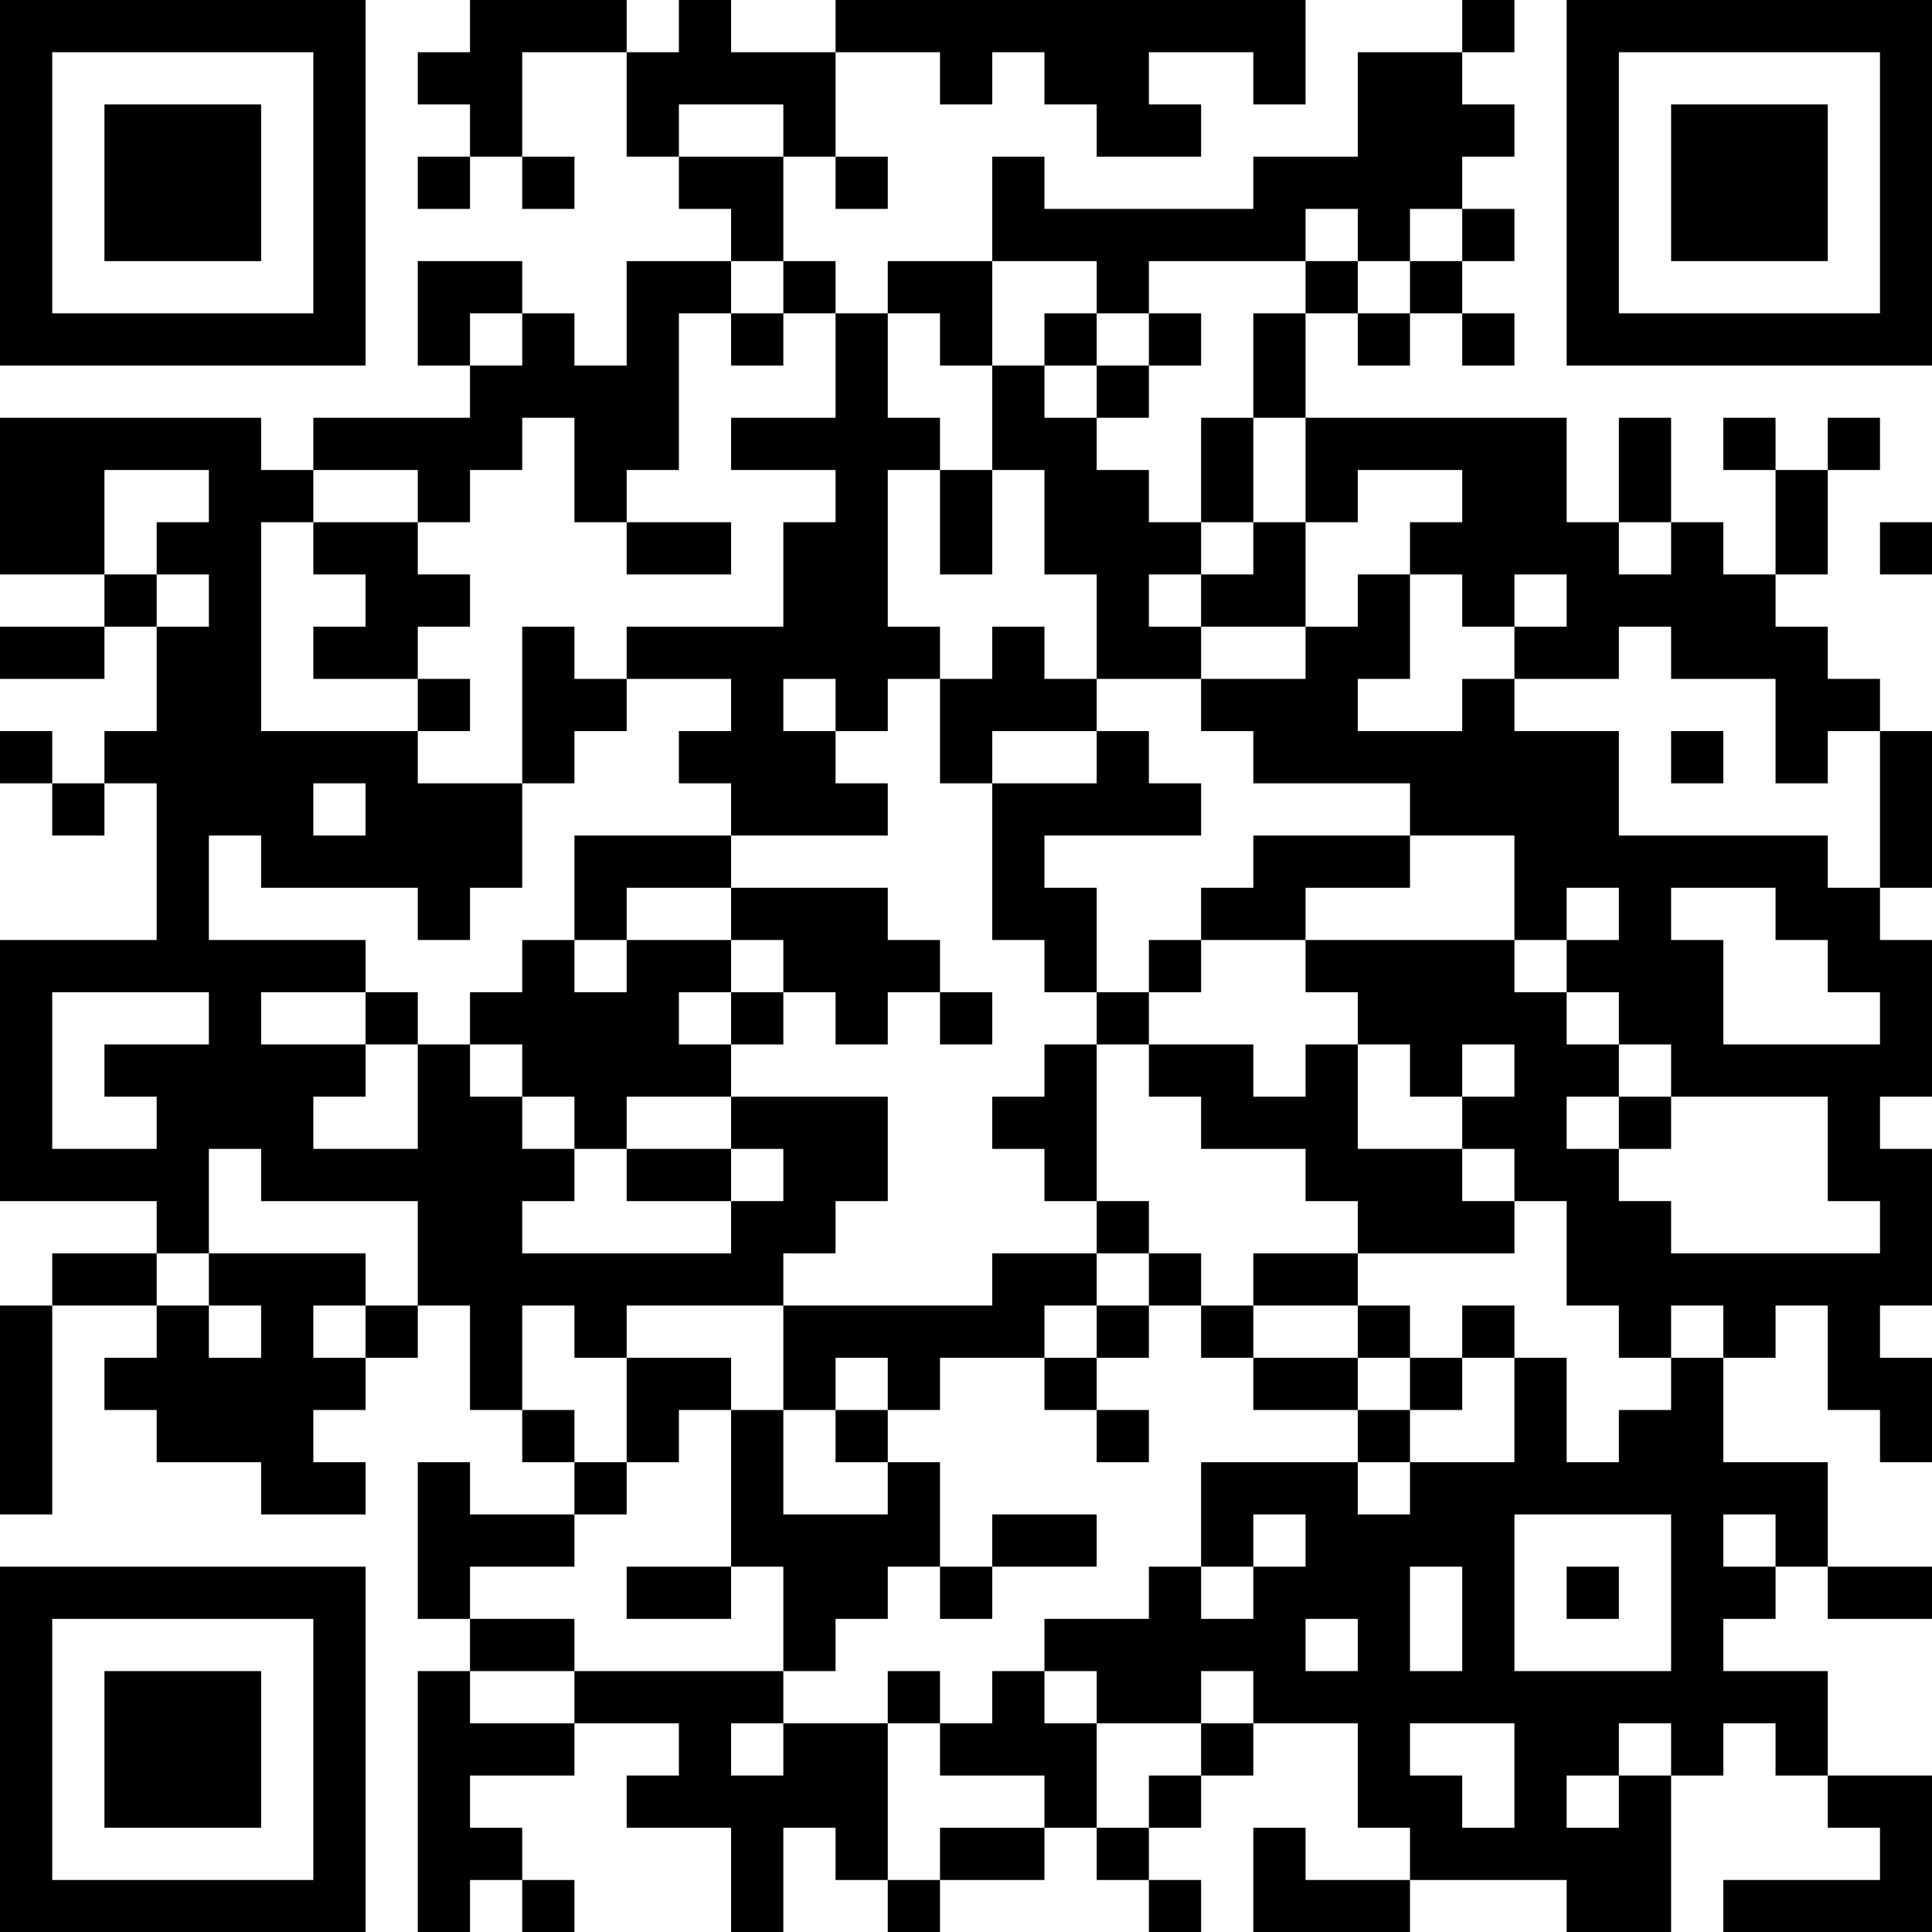<?xml version="1.0" encoding="UTF-8"?>
<svg xmlns="http://www.w3.org/2000/svg" version="1.1" width="100" height="100" viewBox="0 0 100 100"><rect x="0" y="0" width="100" height="100" fill="#ffffff"/><g transform="scale(2.703)"><g transform="translate(0,0)"><path fill-rule="evenodd" d="M9 0L9 1L8 1L8 2L9 2L9 3L8 3L8 4L9 4L9 3L10 3L10 4L11 4L11 3L10 3L10 1L12 1L12 3L13 3L13 4L14 4L14 5L12 5L12 7L11 7L11 6L10 6L10 5L8 5L8 7L9 7L9 8L6 8L6 9L5 9L5 8L0 8L0 11L2 11L2 12L0 12L0 13L2 13L2 12L3 12L3 14L2 14L2 15L1 15L1 14L0 14L0 15L1 15L1 16L2 16L2 15L3 15L3 18L0 18L0 23L3 23L3 24L1 24L1 25L0 25L0 29L1 29L1 25L3 25L3 26L2 26L2 27L3 27L3 28L5 28L5 29L7 29L7 28L6 28L6 27L7 27L7 26L8 26L8 25L9 25L9 27L10 27L10 28L11 28L11 29L9 29L9 28L8 28L8 31L9 31L9 32L8 32L8 37L9 37L9 36L10 36L10 37L11 37L11 36L10 36L10 35L9 35L9 34L11 34L11 33L13 33L13 34L12 34L12 35L14 35L14 37L15 37L15 35L16 35L16 36L17 36L17 37L18 37L18 36L20 36L20 35L21 35L21 36L22 36L22 37L23 37L23 36L22 36L22 35L23 35L23 34L24 34L24 33L26 33L26 35L27 35L27 36L25 36L25 35L24 35L24 37L27 37L27 36L30 36L30 37L32 37L32 34L33 34L33 33L34 33L34 34L35 34L35 35L36 35L36 36L33 36L33 37L37 37L37 34L35 34L35 32L33 32L33 31L34 31L34 30L35 30L35 31L37 31L37 30L35 30L35 28L33 28L33 26L34 26L34 25L35 25L35 27L36 27L36 28L37 28L37 26L36 26L36 25L37 25L37 22L36 22L36 21L37 21L37 18L36 18L36 17L37 17L37 14L36 14L36 13L35 13L35 12L34 12L34 11L35 11L35 9L36 9L36 8L35 8L35 9L34 9L34 8L33 8L33 9L34 9L34 11L33 11L33 10L32 10L32 8L31 8L31 10L30 10L30 8L25 8L25 6L26 6L26 7L27 7L27 6L28 6L28 7L29 7L29 6L28 6L28 5L29 5L29 4L28 4L28 3L29 3L29 2L28 2L28 1L29 1L29 0L28 0L28 1L26 1L26 3L24 3L24 4L20 4L20 3L19 3L19 5L17 5L17 6L16 6L16 5L15 5L15 3L16 3L16 4L17 4L17 3L16 3L16 1L18 1L18 2L19 2L19 1L20 1L20 2L21 2L21 3L23 3L23 2L22 2L22 1L24 1L24 2L25 2L25 0L16 0L16 1L14 1L14 0L13 0L13 1L12 1L12 0ZM13 2L13 3L15 3L15 2ZM25 4L25 5L22 5L22 6L21 6L21 5L19 5L19 7L18 7L18 6L17 6L17 8L18 8L18 9L17 9L17 12L18 12L18 13L17 13L17 14L16 14L16 13L15 13L15 14L16 14L16 15L17 15L17 16L14 16L14 15L13 15L13 14L14 14L14 13L12 13L12 12L15 12L15 10L16 10L16 9L14 9L14 8L16 8L16 6L15 6L15 5L14 5L14 6L13 6L13 9L12 9L12 10L11 10L11 8L10 8L10 9L9 9L9 10L8 10L8 9L6 9L6 10L5 10L5 14L8 14L8 15L10 15L10 17L9 17L9 18L8 18L8 17L5 17L5 16L4 16L4 18L7 18L7 19L5 19L5 20L7 20L7 21L6 21L6 22L8 22L8 20L9 20L9 21L10 21L10 22L11 22L11 23L10 23L10 24L14 24L14 23L15 23L15 22L14 22L14 21L17 21L17 23L16 23L16 24L15 24L15 25L12 25L12 26L11 26L11 25L10 25L10 27L11 27L11 28L12 28L12 29L11 29L11 30L9 30L9 31L11 31L11 32L9 32L9 33L11 33L11 32L15 32L15 33L14 33L14 34L15 34L15 33L17 33L17 36L18 36L18 35L20 35L20 34L18 34L18 33L19 33L19 32L20 32L20 33L21 33L21 35L22 35L22 34L23 34L23 33L24 33L24 32L23 32L23 33L21 33L21 32L20 32L20 31L22 31L22 30L23 30L23 31L24 31L24 30L25 30L25 29L24 29L24 30L23 30L23 28L26 28L26 29L27 29L27 28L29 28L29 26L30 26L30 28L31 28L31 27L32 27L32 26L33 26L33 25L32 25L32 26L31 26L31 25L30 25L30 23L29 23L29 22L28 22L28 21L29 21L29 20L28 20L28 21L27 21L27 20L26 20L26 19L25 19L25 18L29 18L29 19L30 19L30 20L31 20L31 21L30 21L30 22L31 22L31 23L32 23L32 24L36 24L36 23L35 23L35 21L32 21L32 20L31 20L31 19L30 19L30 18L31 18L31 17L30 17L30 18L29 18L29 16L27 16L27 15L24 15L24 14L23 14L23 13L25 13L25 12L26 12L26 11L27 11L27 13L26 13L26 14L28 14L28 13L29 13L29 14L31 14L31 16L35 16L35 17L36 17L36 14L35 14L35 15L34 15L34 13L32 13L32 12L31 12L31 13L29 13L29 12L30 12L30 11L29 11L29 12L28 12L28 11L27 11L27 10L28 10L28 9L26 9L26 10L25 10L25 8L24 8L24 6L25 6L25 5L26 5L26 6L27 6L27 5L28 5L28 4L27 4L27 5L26 5L26 4ZM9 6L9 7L10 7L10 6ZM14 6L14 7L15 7L15 6ZM20 6L20 7L19 7L19 9L18 9L18 11L19 11L19 9L20 9L20 11L21 11L21 13L20 13L20 12L19 12L19 13L18 13L18 15L19 15L19 18L20 18L20 19L21 19L21 20L20 20L20 21L19 21L19 22L20 22L20 23L21 23L21 24L19 24L19 25L15 25L15 27L14 27L14 26L12 26L12 28L13 28L13 27L14 27L14 30L12 30L12 31L14 31L14 30L15 30L15 32L16 32L16 31L17 31L17 30L18 30L18 31L19 31L19 30L21 30L21 29L19 29L19 30L18 30L18 28L17 28L17 27L18 27L18 26L20 26L20 27L21 27L21 28L22 28L22 27L21 27L21 26L22 26L22 25L23 25L23 26L24 26L24 27L26 27L26 28L27 28L27 27L28 27L28 26L29 26L29 25L28 25L28 26L27 26L27 25L26 25L26 24L29 24L29 23L28 23L28 22L26 22L26 20L25 20L25 21L24 21L24 20L22 20L22 19L23 19L23 18L25 18L25 17L27 17L27 16L24 16L24 17L23 17L23 18L22 18L22 19L21 19L21 17L20 17L20 16L23 16L23 15L22 15L22 14L21 14L21 13L23 13L23 12L25 12L25 10L24 10L24 8L23 8L23 10L22 10L22 9L21 9L21 8L22 8L22 7L23 7L23 6L22 6L22 7L21 7L21 6ZM20 7L20 8L21 8L21 7ZM2 9L2 11L3 11L3 12L4 12L4 11L3 11L3 10L4 10L4 9ZM6 10L6 11L7 11L7 12L6 12L6 13L8 13L8 14L9 14L9 13L8 13L8 12L9 12L9 11L8 11L8 10ZM12 10L12 11L14 11L14 10ZM23 10L23 11L22 11L22 12L23 12L23 11L24 11L24 10ZM31 10L31 11L32 11L32 10ZM36 10L36 11L37 11L37 10ZM10 12L10 15L11 15L11 14L12 14L12 13L11 13L11 12ZM19 14L19 15L21 15L21 14ZM32 14L32 15L33 15L33 14ZM6 15L6 16L7 16L7 15ZM11 16L11 18L10 18L10 19L9 19L9 20L10 20L10 21L11 21L11 22L12 22L12 23L14 23L14 22L12 22L12 21L14 21L14 20L15 20L15 19L16 19L16 20L17 20L17 19L18 19L18 20L19 20L19 19L18 19L18 18L17 18L17 17L14 17L14 16ZM12 17L12 18L11 18L11 19L12 19L12 18L14 18L14 19L13 19L13 20L14 20L14 19L15 19L15 18L14 18L14 17ZM32 17L32 18L33 18L33 20L36 20L36 19L35 19L35 18L34 18L34 17ZM1 19L1 22L3 22L3 21L2 21L2 20L4 20L4 19ZM7 19L7 20L8 20L8 19ZM21 20L21 23L22 23L22 24L21 24L21 25L20 25L20 26L21 26L21 25L22 25L22 24L23 24L23 25L24 25L24 26L26 26L26 27L27 27L27 26L26 26L26 25L24 25L24 24L26 24L26 23L25 23L25 22L23 22L23 21L22 21L22 20ZM31 21L31 22L32 22L32 21ZM4 22L4 24L3 24L3 25L4 25L4 26L5 26L5 25L4 25L4 24L7 24L7 25L6 25L6 26L7 26L7 25L8 25L8 23L5 23L5 22ZM16 26L16 27L15 27L15 29L17 29L17 28L16 28L16 27L17 27L17 26ZM29 29L29 32L32 32L32 29ZM33 29L33 30L34 30L34 29ZM27 30L27 32L28 32L28 30ZM30 30L30 31L31 31L31 30ZM25 31L25 32L26 32L26 31ZM17 32L17 33L18 33L18 32ZM27 33L27 34L28 34L28 35L29 35L29 33ZM31 33L31 34L30 34L30 35L31 35L31 34L32 34L32 33ZM0 0L0 7L7 7L7 0ZM1 1L1 6L6 6L6 1ZM2 2L2 5L5 5L5 2ZM30 0L30 7L37 7L37 0ZM31 1L31 6L36 6L36 1ZM32 2L32 5L35 5L35 2ZM0 30L0 37L7 37L7 30ZM1 31L1 36L6 36L6 31ZM2 32L2 35L5 35L5 32Z" fill="#000000"/></g></g></svg>
